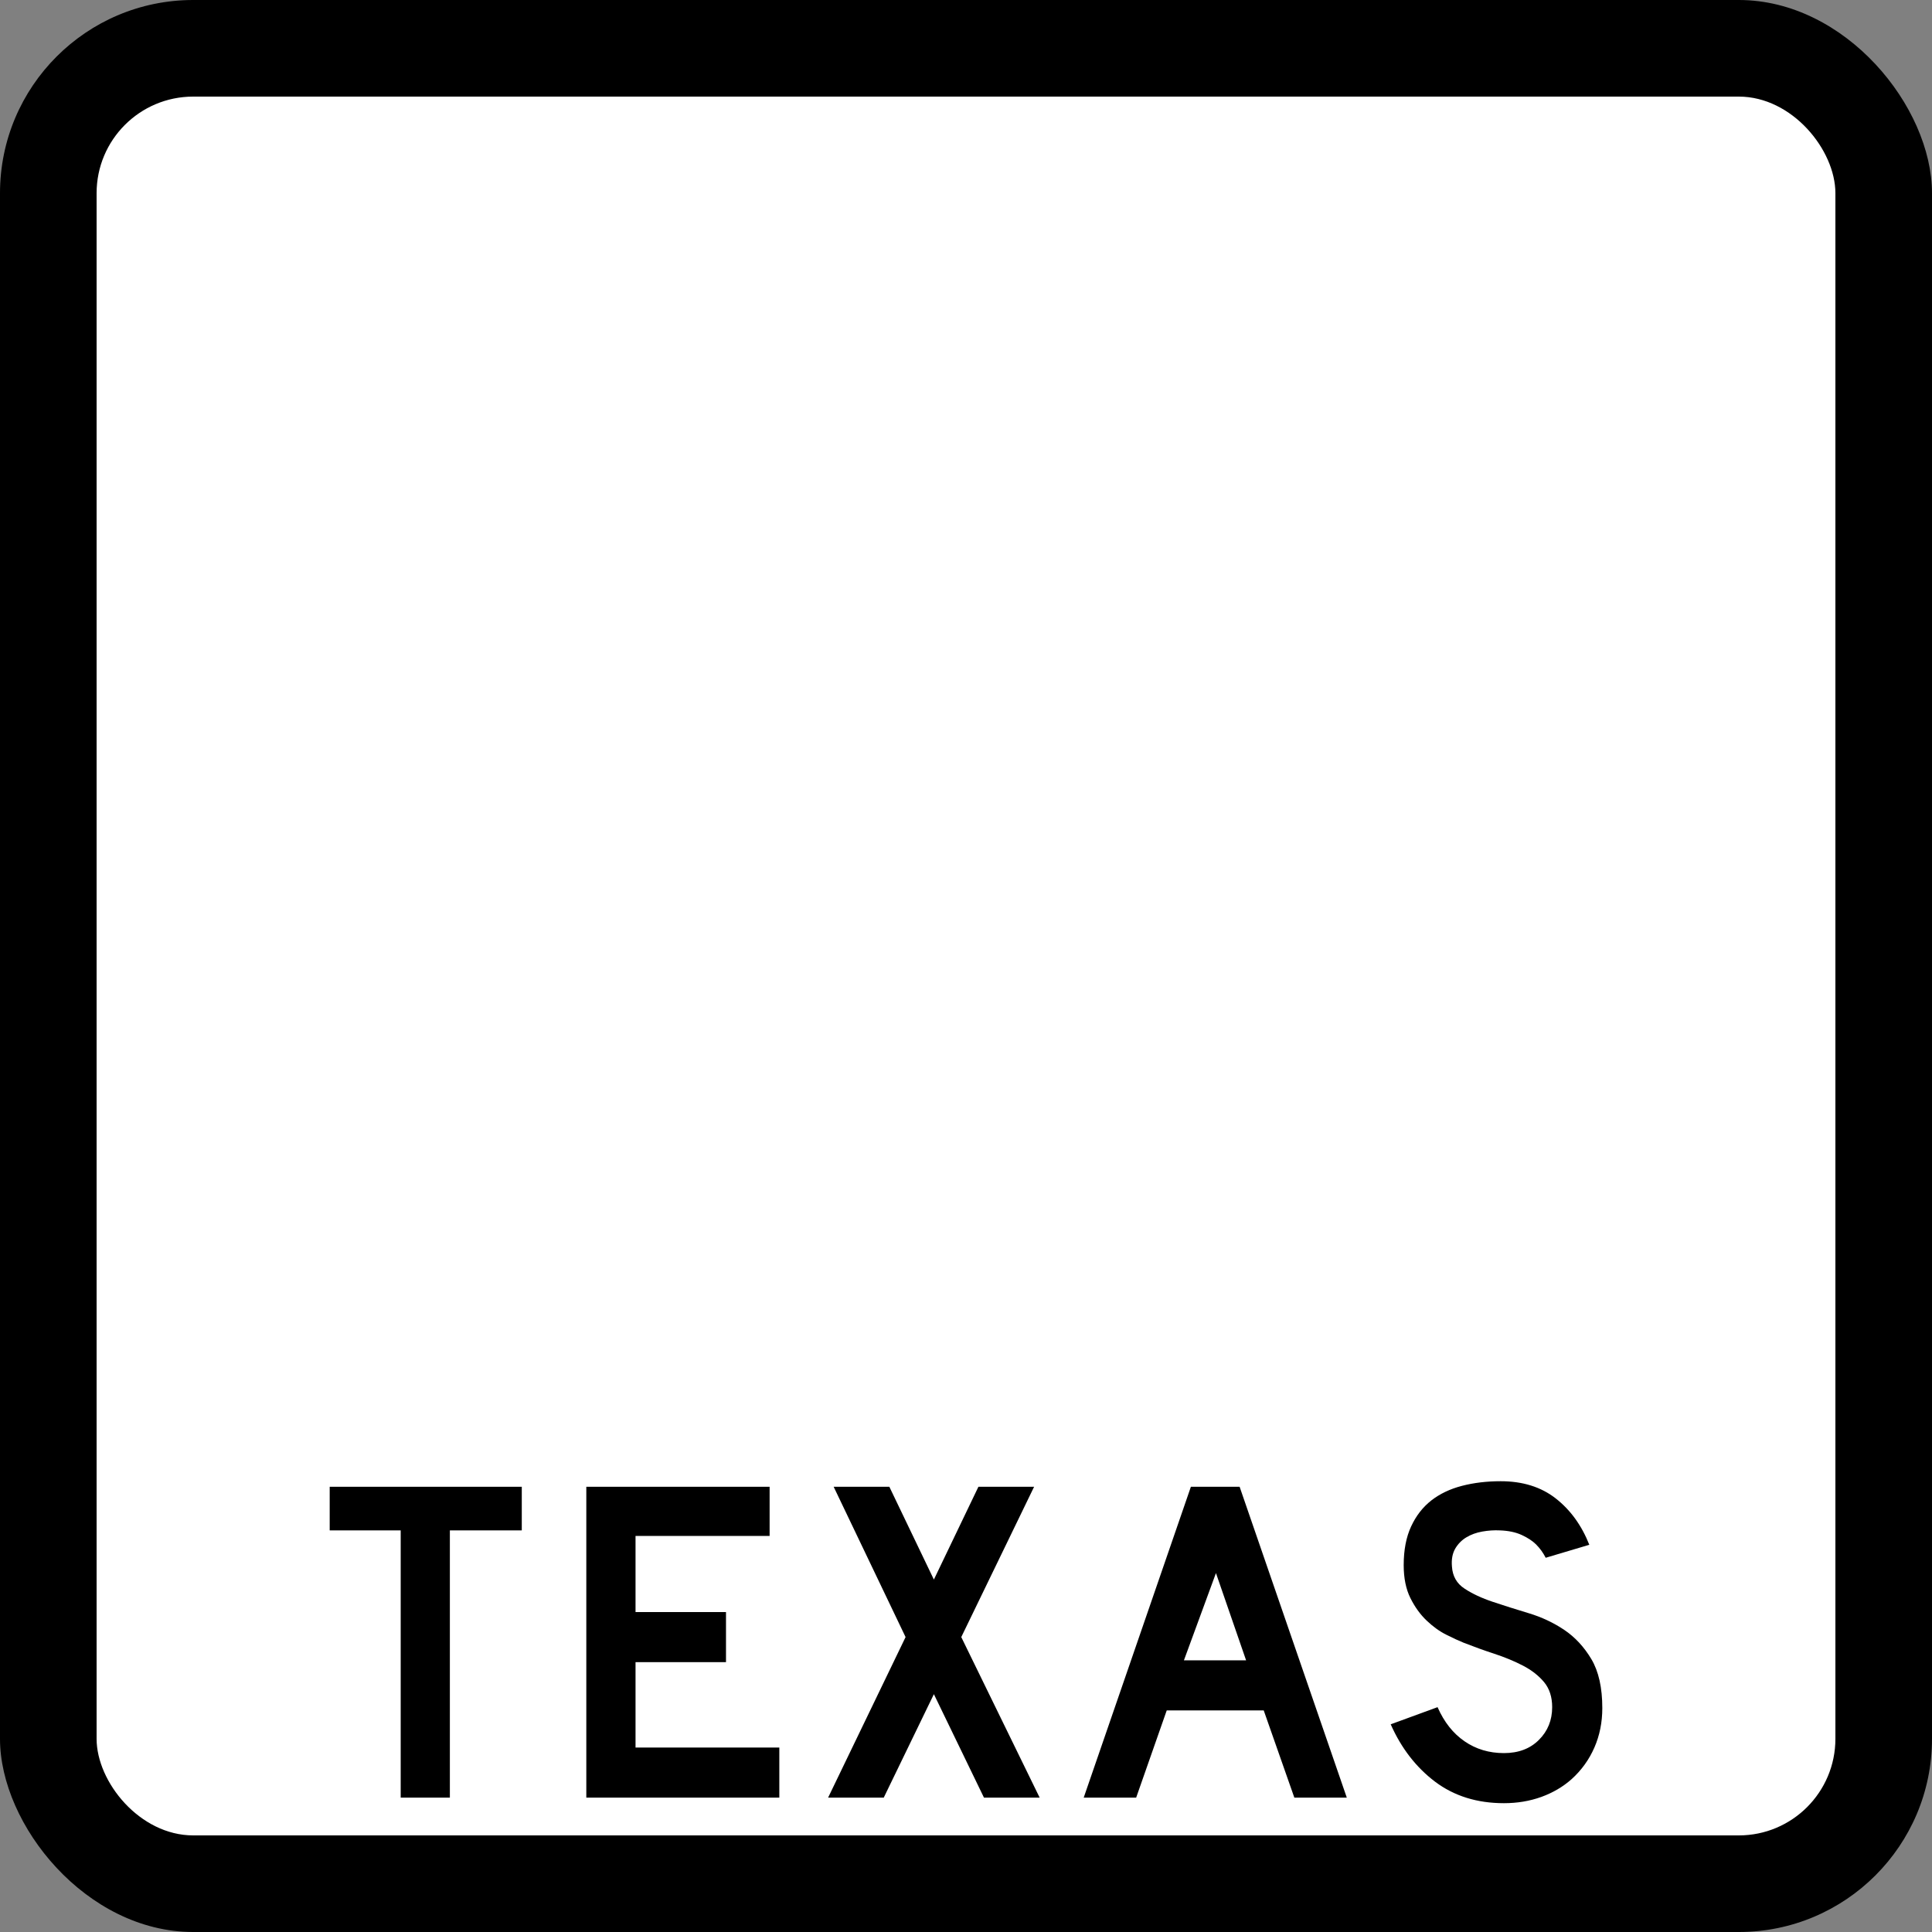<?xml version="1.0" encoding="UTF-8" standalone="no"?>
<svg width="40px" height="40px" viewBox="0 0 40 40" version="1.1" xmlns="http://www.w3.org/2000/svg" xmlns:xlink="http://www.w3.org/1999/xlink">
    <rect x="0" y="0" width="40" height="40" fill="#808080" stroke="none"/>
    <!-- Generator: Sketch 3.8.3 (29802) - http://www.bohemiancoding.com/sketch -->
    <title>US-TX-2</title>
    <desc>Created with Sketch.</desc>
    <defs></defs>
    <g id="Icons-{2}" stroke="none" stroke-width="1" fill="none" fill-rule="evenodd">
        <g id="US-TX-2">
            <g>
                <rect id="Rectangle-43" fill="#000000" x="0" y="0" width="40" height="40" rx="4"></rect>
                <rect id="Rectangle-43" fill="#FFFFFF" x="2" y="2" width="36" height="36" rx="2"></rect>
                <g id="Group" transform="translate(6, 30)" fill="#000000">
                    <polygon id="Shape" points="3.314 1.685 3.314 7.218 2.296 7.218 2.296 1.685 0.826 1.685 0.826 0.782 4.803 0.782 4.803 1.685"></polygon>
                    <polygon id="Shape" points="6.139 7.218 6.139 0.782 9.934 0.782 9.934 1.8 7.158 1.8 7.158 3.376 9.031 3.376 9.031 4.413 7.158 4.413 7.158 6.181 10.135 6.181 10.135 7.218"></polygon>
                    <polygon id="Shape" points="14.372 7.218 13.335 5.076 12.297 7.218 11.145 7.218 12.749 3.894 11.26 0.782 12.413 0.782 13.335 2.703 14.257 0.782 15.41 0.782 13.902 3.894 15.525 7.218"></polygon>
                    <path d="M20.798,7.218 L20.164,5.412 L18.156,5.412 L17.523,7.218 L16.437,7.218 L18.656,0.782 L19.665,0.782 L21.884,7.218 L20.798,7.218 L20.798,7.218 Z M19.175,2.569 L18.512,4.375 L19.799,4.375 L19.175,2.569 L19.175,2.569 Z" id="Shape"></path>
                    <path d="M27.174,5.364 C27.174,5.659 27.119,5.931 27.01,6.181 C26.901,6.43 26.745,6.648 26.54,6.834 C26.36,6.994 26.15,7.117 25.91,7.204 C25.67,7.29 25.412,7.333 25.137,7.333 C24.58,7.333 24.104,7.184 23.71,6.887 C23.317,6.589 23.011,6.193 22.793,5.7 L23.763,5.345 C23.898,5.652 24.084,5.888 24.321,6.051 C24.557,6.214 24.83,6.296 25.137,6.296 C25.438,6.296 25.68,6.205 25.862,6.022 C26.045,5.84 26.136,5.614 26.136,5.345 C26.136,5.134 26.08,4.961 25.968,4.826 C25.856,4.692 25.71,4.578 25.531,4.485 C25.352,4.392 25.155,4.311 24.94,4.24 C24.726,4.17 24.513,4.093 24.301,4.01 C24.205,3.971 24.087,3.917 23.946,3.846 C23.805,3.776 23.669,3.678 23.538,3.553 C23.406,3.428 23.294,3.273 23.201,3.087 C23.109,2.902 23.062,2.674 23.062,2.405 C23.062,2.092 23.113,1.824 23.216,1.603 C23.318,1.382 23.458,1.203 23.634,1.065 C23.81,0.928 24.021,0.827 24.268,0.763 C24.514,0.699 24.782,0.667 25.07,0.667 C25.524,0.667 25.904,0.785 26.208,1.022 C26.512,1.259 26.745,1.579 26.905,1.983 L26.002,2.252 C25.95,2.149 25.883,2.056 25.8,1.973 C25.729,1.903 25.632,1.839 25.507,1.781 C25.382,1.723 25.23,1.691 25.051,1.685 C24.935,1.679 24.815,1.687 24.69,1.709 C24.565,1.731 24.455,1.771 24.359,1.829 C24.263,1.887 24.186,1.965 24.128,2.064 C24.071,2.164 24.048,2.287 24.061,2.434 C24.074,2.633 24.16,2.785 24.321,2.89 C24.481,2.996 24.676,3.087 24.906,3.164 C25.137,3.241 25.385,3.32 25.651,3.4 C25.917,3.48 26.162,3.595 26.386,3.745 C26.61,3.896 26.797,4.098 26.948,4.351 C27.098,4.604 27.174,4.941 27.174,5.364 L27.174,5.364 Z" id="Shape"></path>
                </g>
            </g>
        </g>
    </g>
</svg>